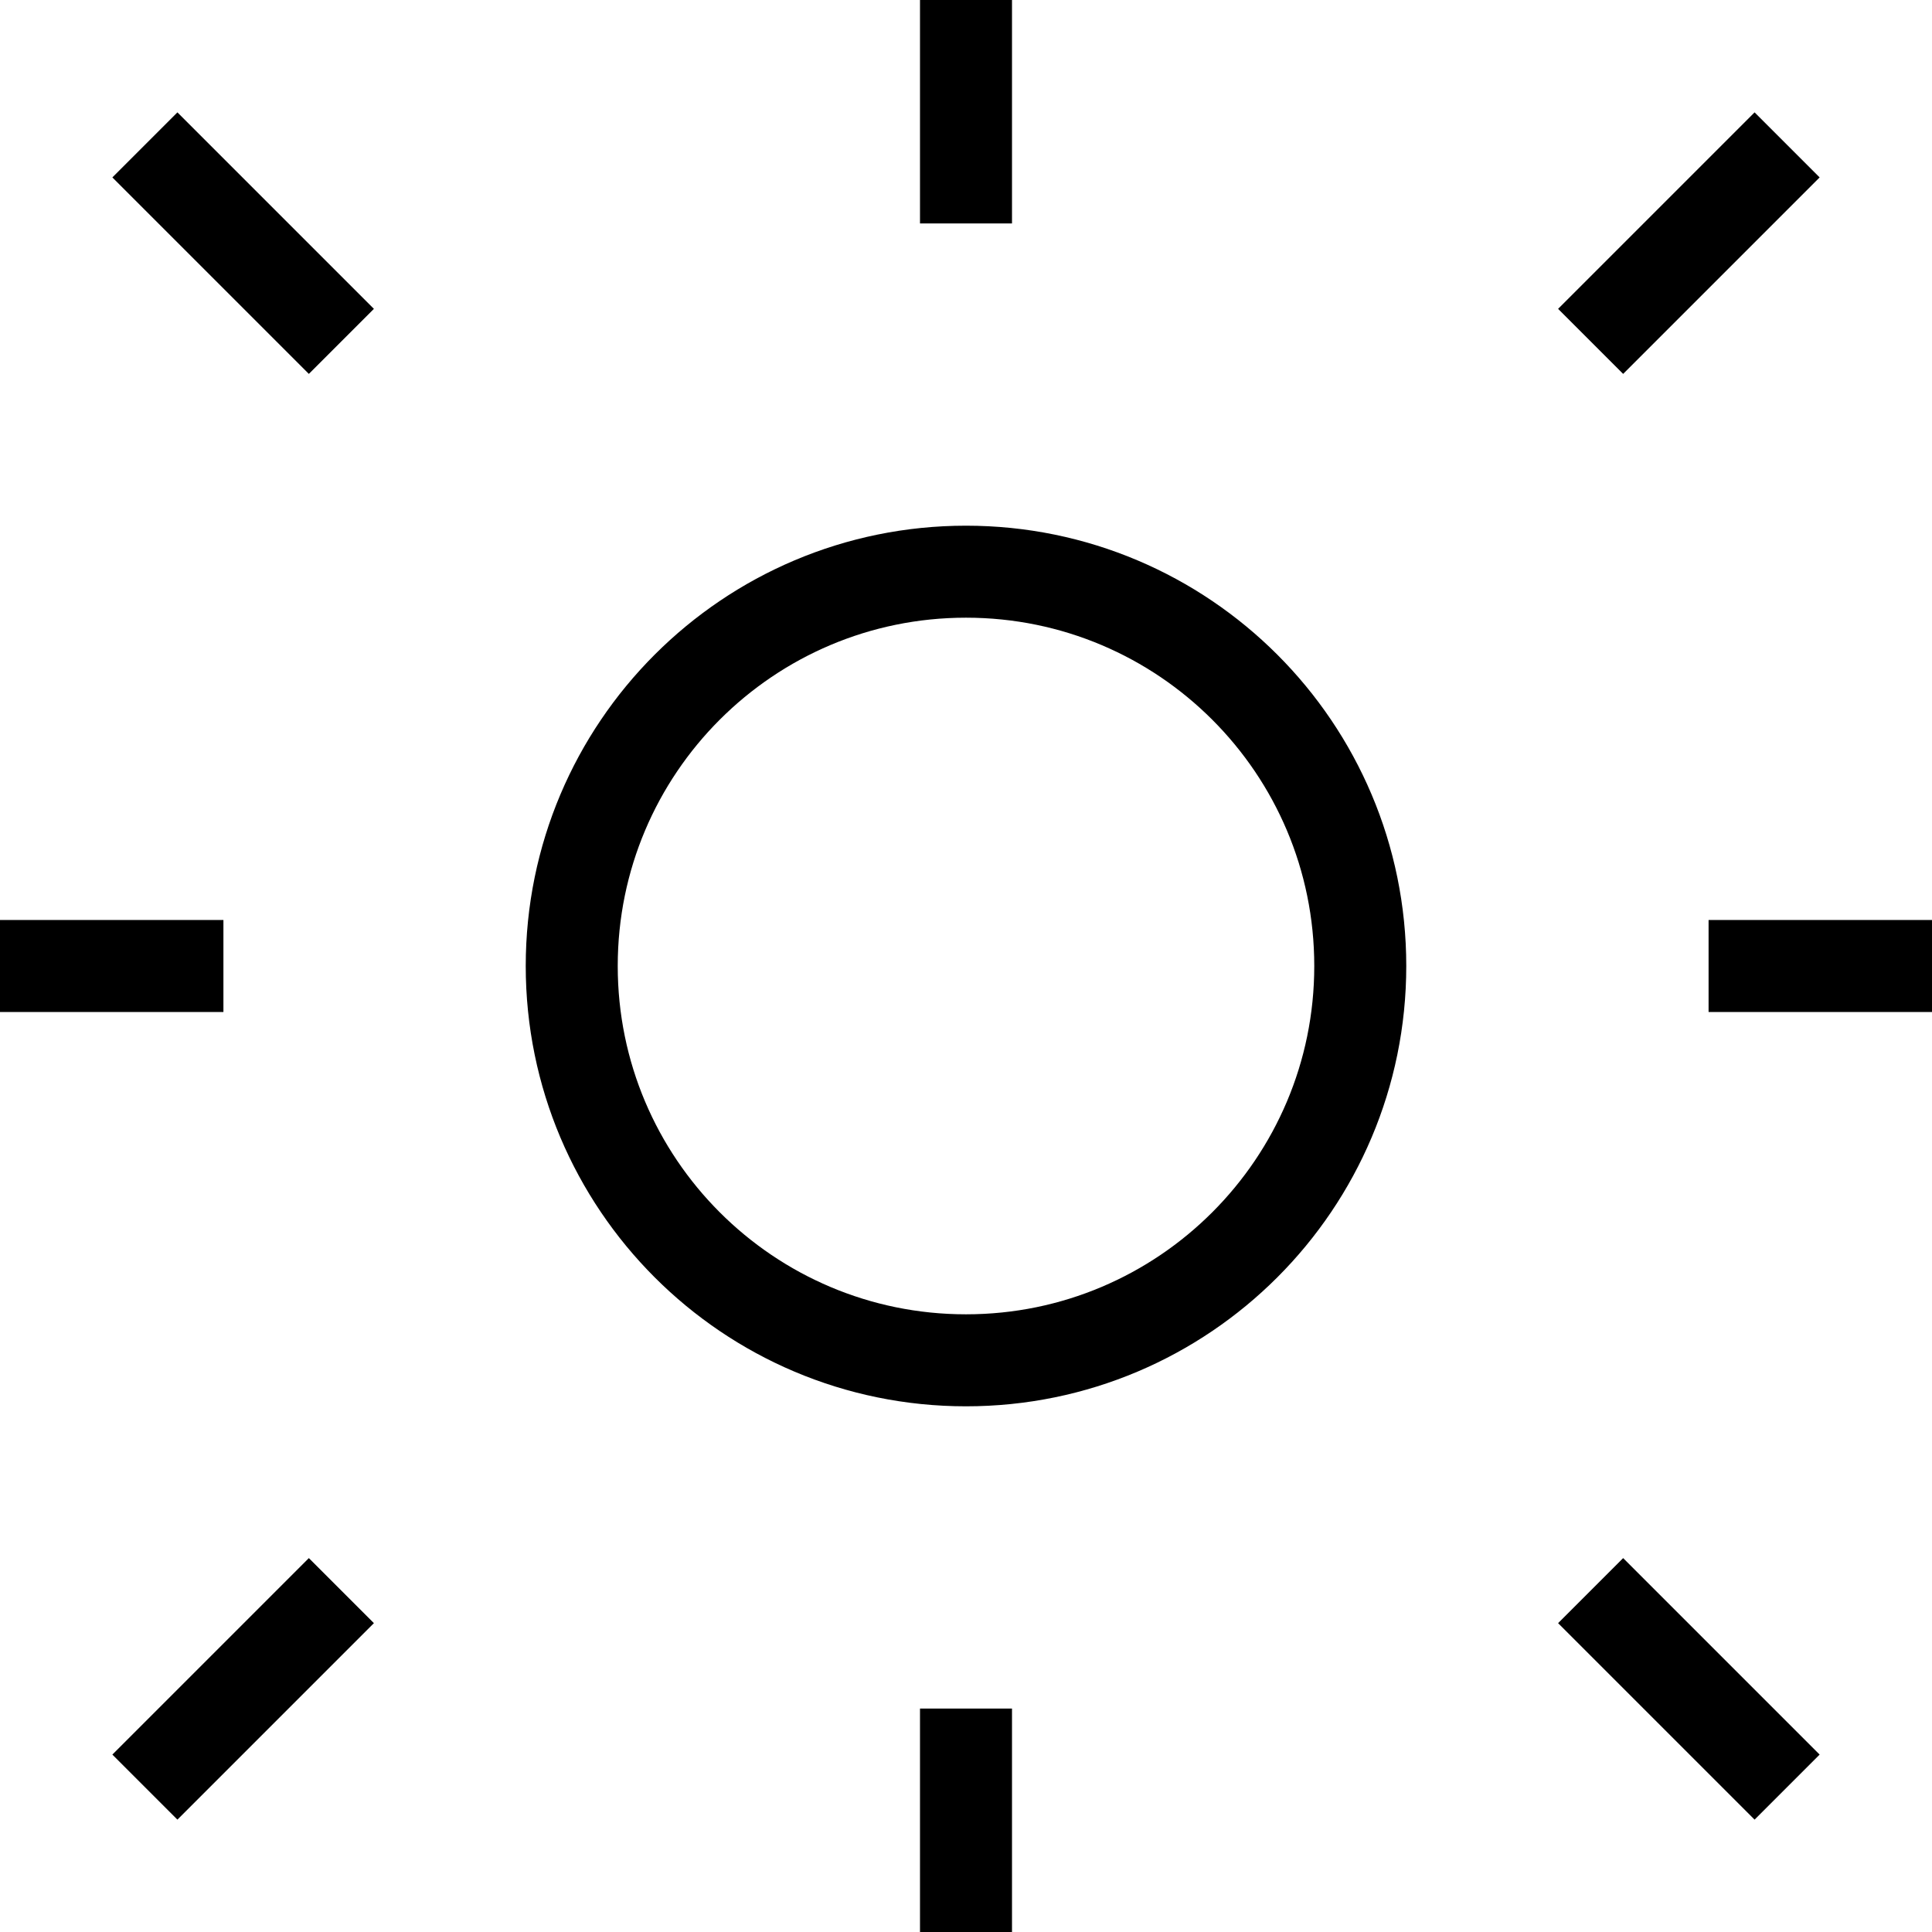 <svg width="42" height="42" viewBox="0 0 42 42" fill="none" xmlns="http://www.w3.org/2000/svg">
<path d="M21 3.857V1M21 41V38.143M38.143 21H41M3.857 21H1M6.714 6.714L3.857 3.857M38.143 3.857L35.286 6.714M6.714 35.286L3.857 38.143M38.143 38.143L35.286 35.286M29.571 21C29.571 25.734 25.734 29.572 21 29.572C16.266 29.572 12.429 25.734 12.429 21C12.429 16.266 16.266 12.428 21 12.428C25.734 12.428 29.571 16.266 29.571 21Z" stroke="black" stroke-width="2" stroke-linecap="square"/>
</svg>
